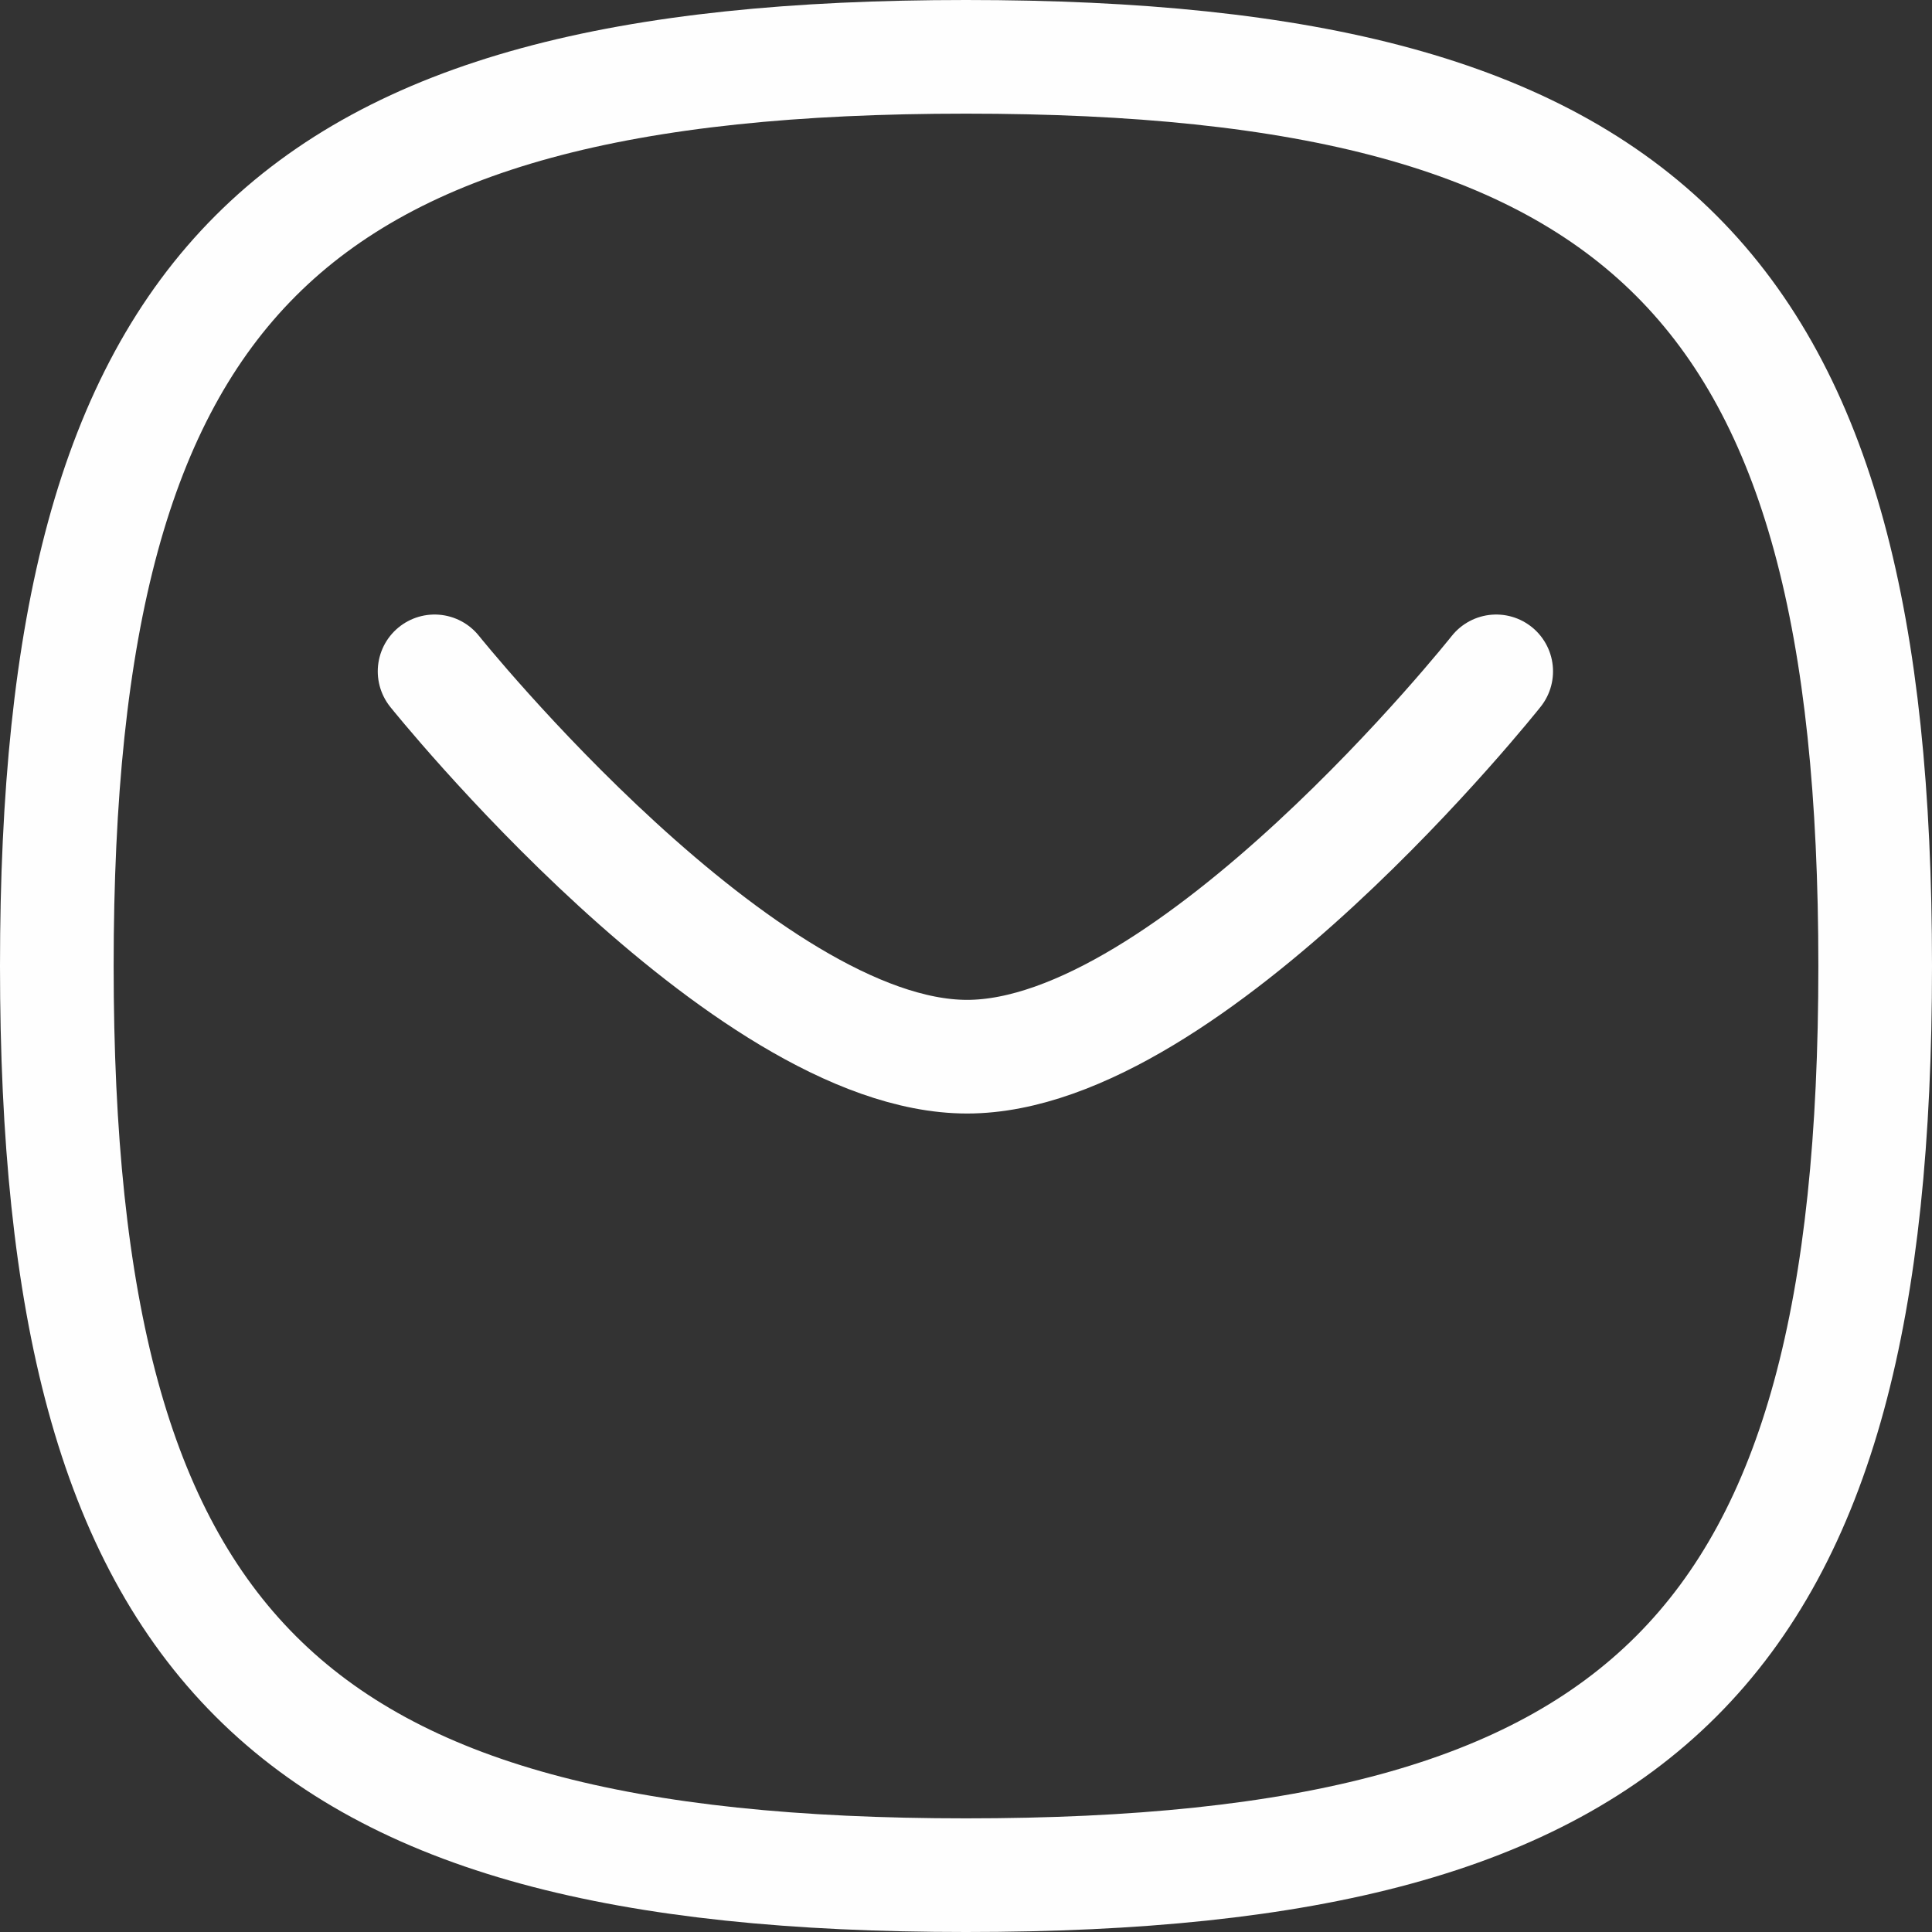 <svg xmlns="http://www.w3.org/2000/svg" width="25.5" height="25.5" viewBox="0 0 25.5 25.5">
  <rect x="0" y="0" width="25.5" height="25.5" fill="#333333" stroke="none"/>
  <g id="Contact_Us_Ic" data-name="Contact Us_Ic" transform="translate(0.75 0.75)">
    <path id="Stroke-1" d="M17.954,6.167s-4.034,5.086-6.984,5.086S3.942,6.167,3.942,6.167" transform="translate(1.044 1.944)" fill="none" stroke="#fefefe" stroke-linecap="round" stroke-linejoin="round" stroke-width="1.5" fill-rule="evenodd"/>
    <path id="Stroke-3" d="M0,12C0,3,3,0,12,0S24,3,24,12,21,24,12,24,0,21,0,12Z" transform="translate(0)" fill="none" stroke="#fefefe" stroke-linecap="round" stroke-linejoin="round" stroke-width="1.5" fill-rule="evenodd"/>
  </g>
</svg>
